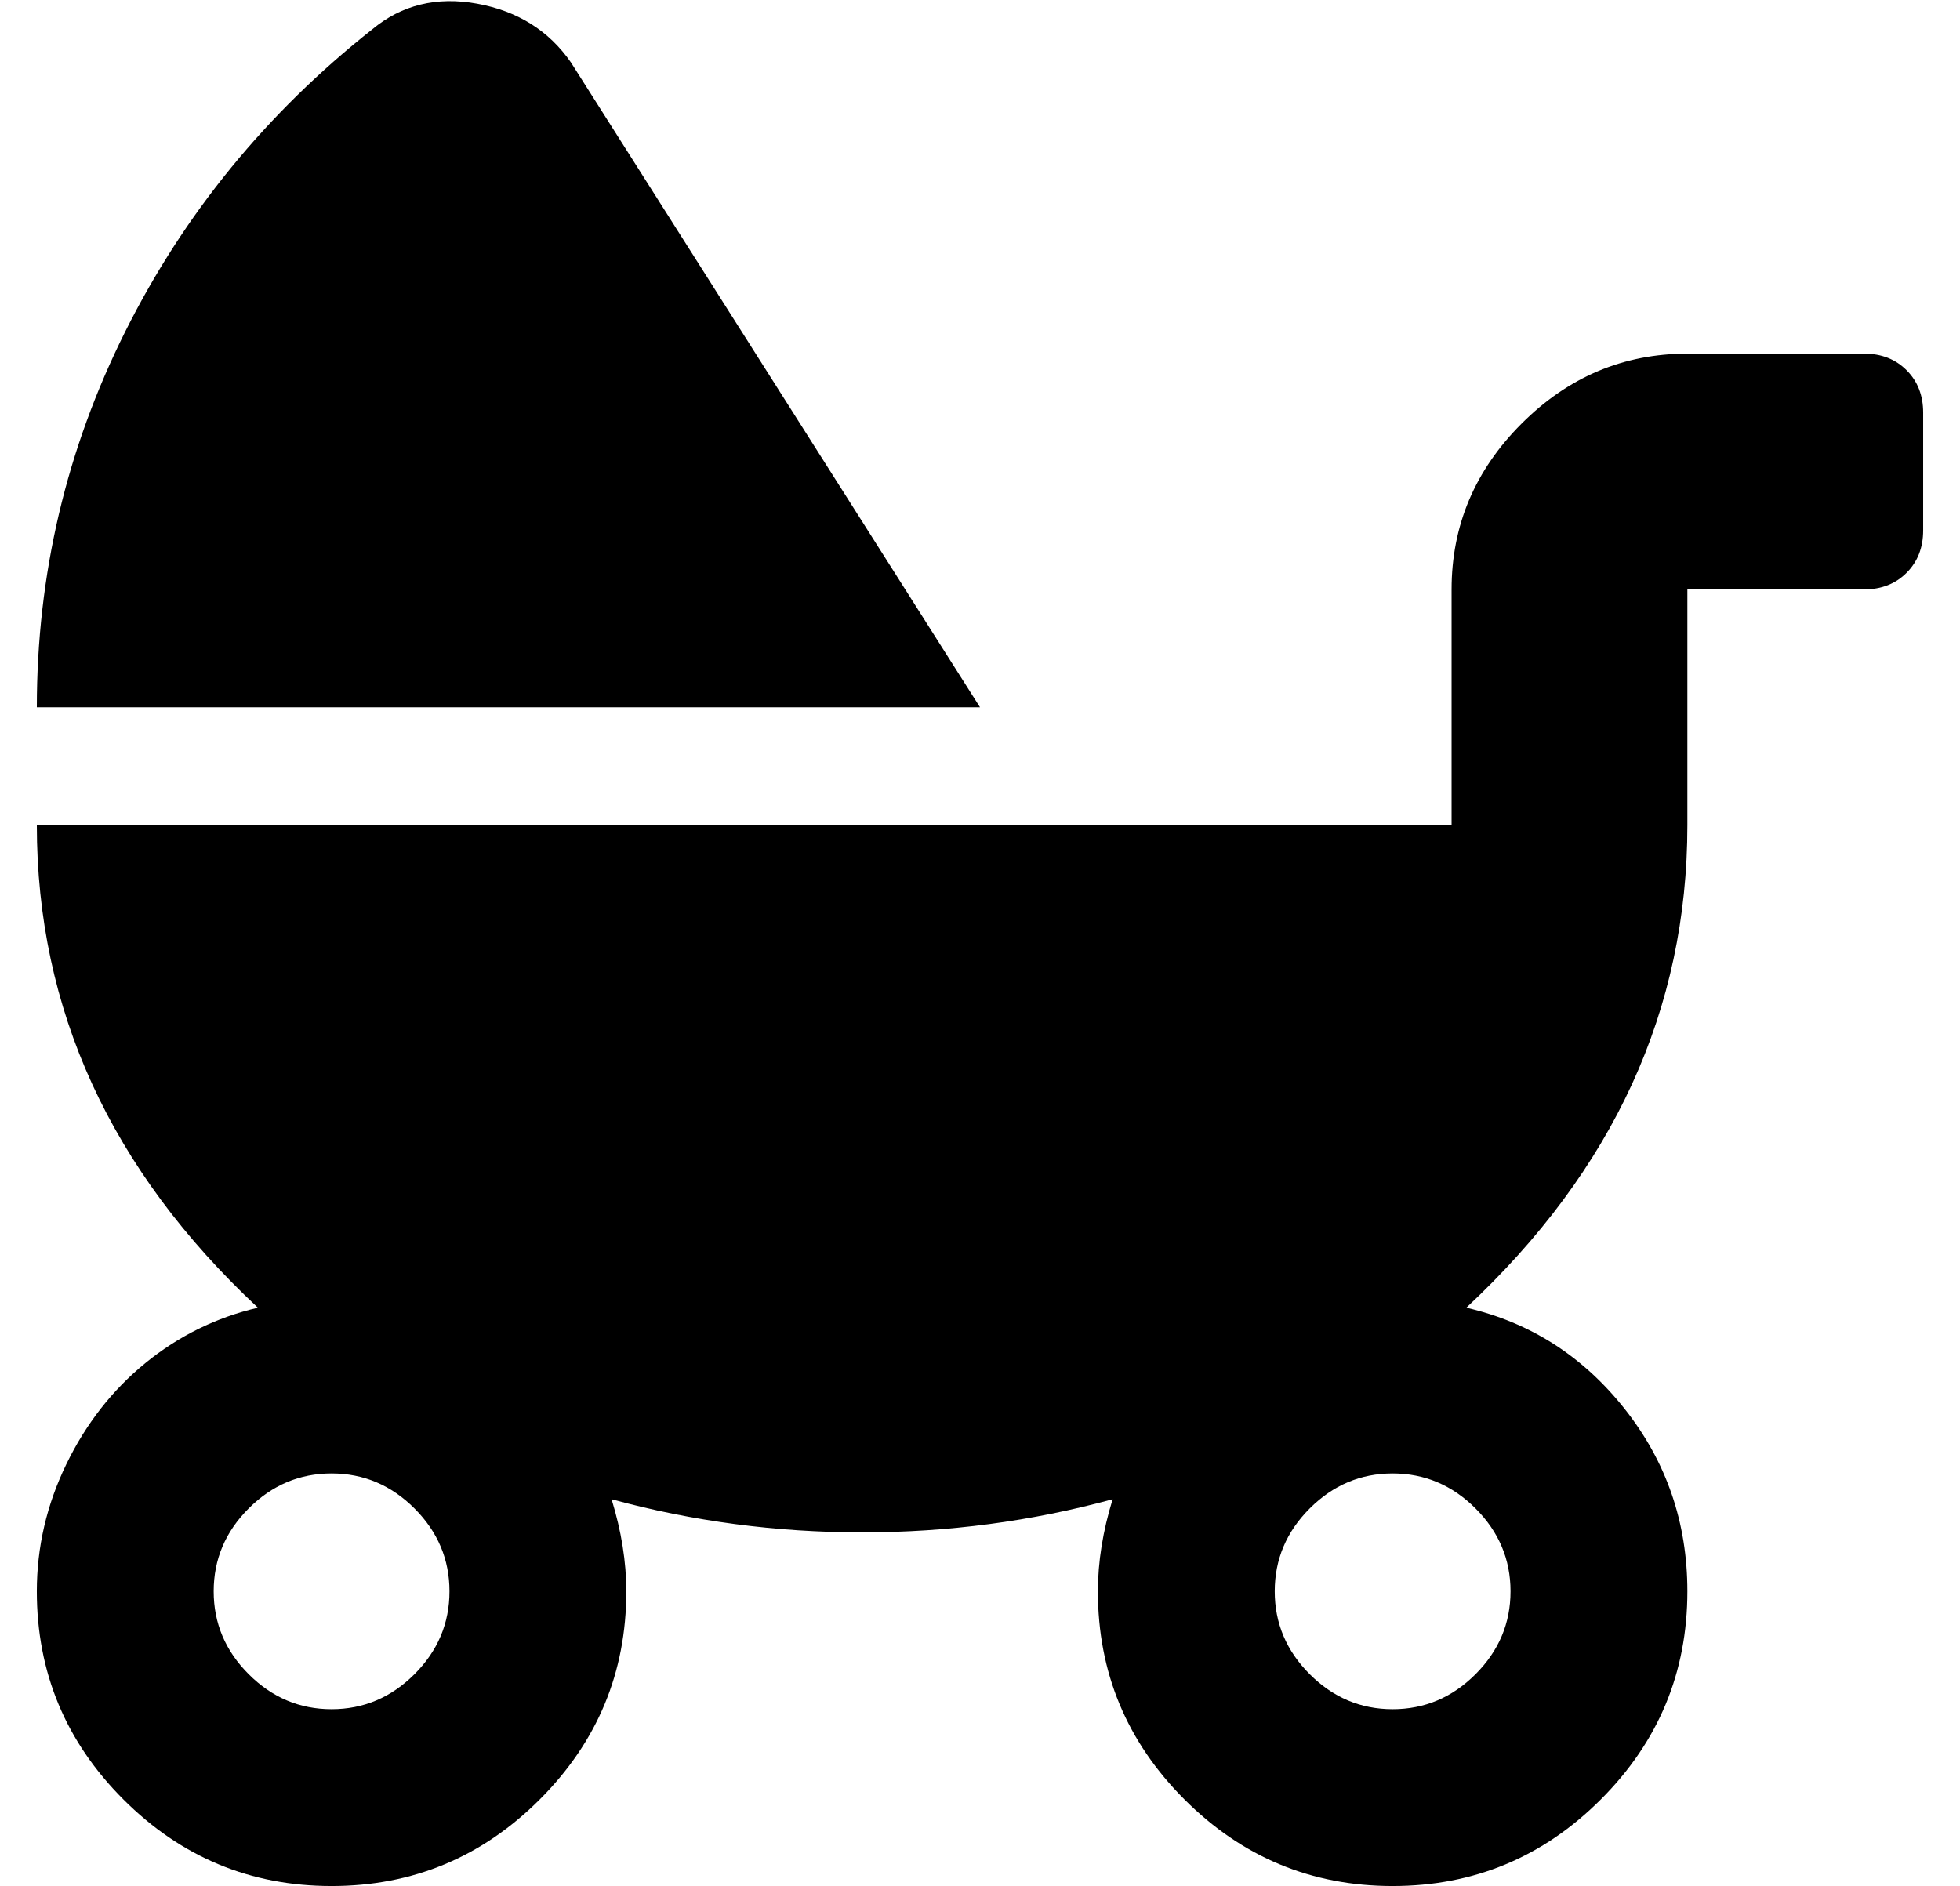 <?xml version="1.0" standalone="no"?>
<!DOCTYPE svg PUBLIC "-//W3C//DTD SVG 1.1//EN" "http://www.w3.org/Graphics/SVG/1.1/DTD/svg11.dtd" >
<svg xmlns="http://www.w3.org/2000/svg" xmlns:xlink="http://www.w3.org/1999/xlink" version="1.1" viewBox="-10 0 532 512">
   <path fill="currentColor"
d="M145 17l111 175h-256q0 -54 24 -102t67 -82q12 -10 28.5 -7t25.5 16zM496 96q7 0 11.5 4.5t4.5 11.5v32q0 7 -4.5 11.5t-11.5 4.5h-48v64q0 75 -60 131q26 6 43 27.5t17 49.5q0 33 -23.5 56.5t-56.5 23.5t-56.5 -23.5t-23.5 -56.5q0 -12 4 -25q-33 9 -68 9t-68 -9
q4 13 4 25q0 33 -23.5 56.5t-56.5 23.5t-56.5 -23.5t-23.5 -56.5q0 -18 8 -34.5t21.5 -27.5t30.5 -15q-60 -56 -60 -131h384v-64q0 -26 19 -45t45 -19h48zM80 464q13 0 22.5 -9.5t9.5 -22.5t-9.5 -22.5t-22.5 -9.5t-22.5 9.5t-9.5 22.5t9.5 22.5t22.5 9.5zM400 432
q0 -13 -9.5 -22.5t-22.5 -9.5t-22.5 9.5t-9.5 22.5t9.5 22.5t22.5 9.5t22.5 -9.5t9.5 -22.5z" />
</svg>
